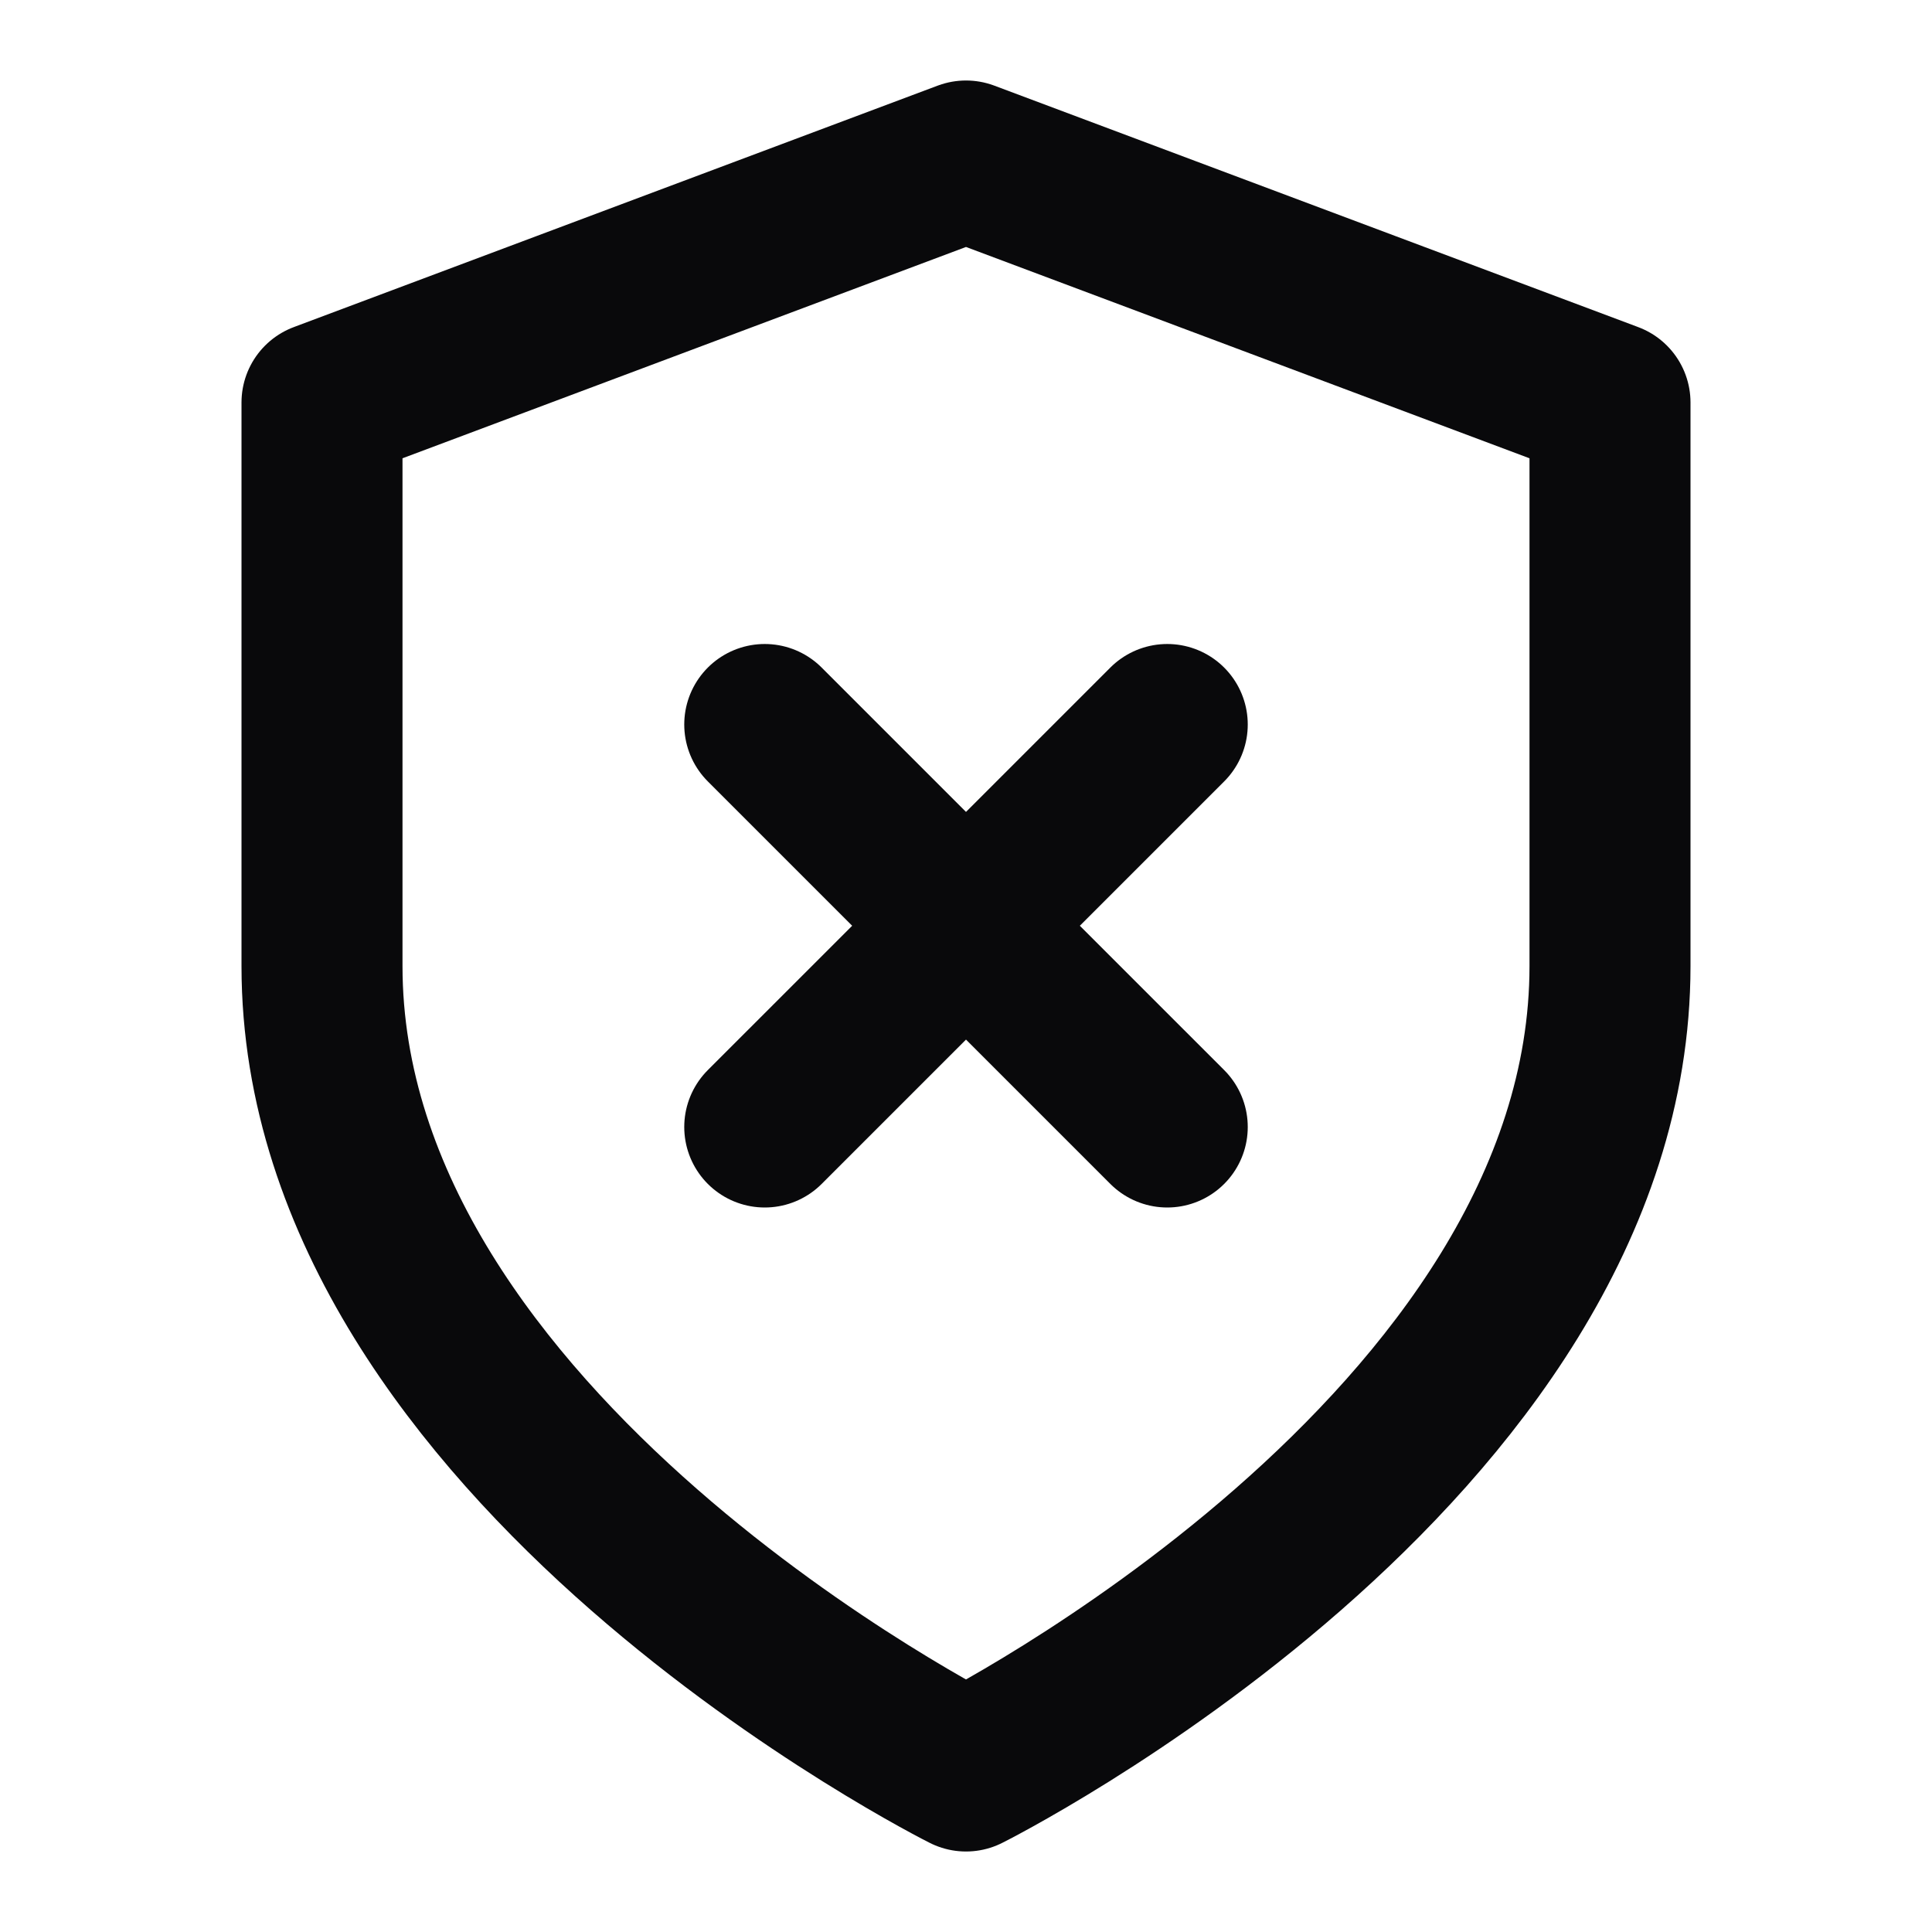 <svg width="24" height="24" viewBox="0 0 24 24" fill="none" xmlns="http://www.w3.org/2000/svg">
<path d="M9.5 9L14.5 14M14.5 9L9.5 14M12 22C12 22 20 18 20 12V5L12 2L4 5V12C4 18 12 22 12 22Z" stroke="#09090B" stroke-width="2" stroke-linecap="round" stroke-linejoin="round"/>
</svg>
